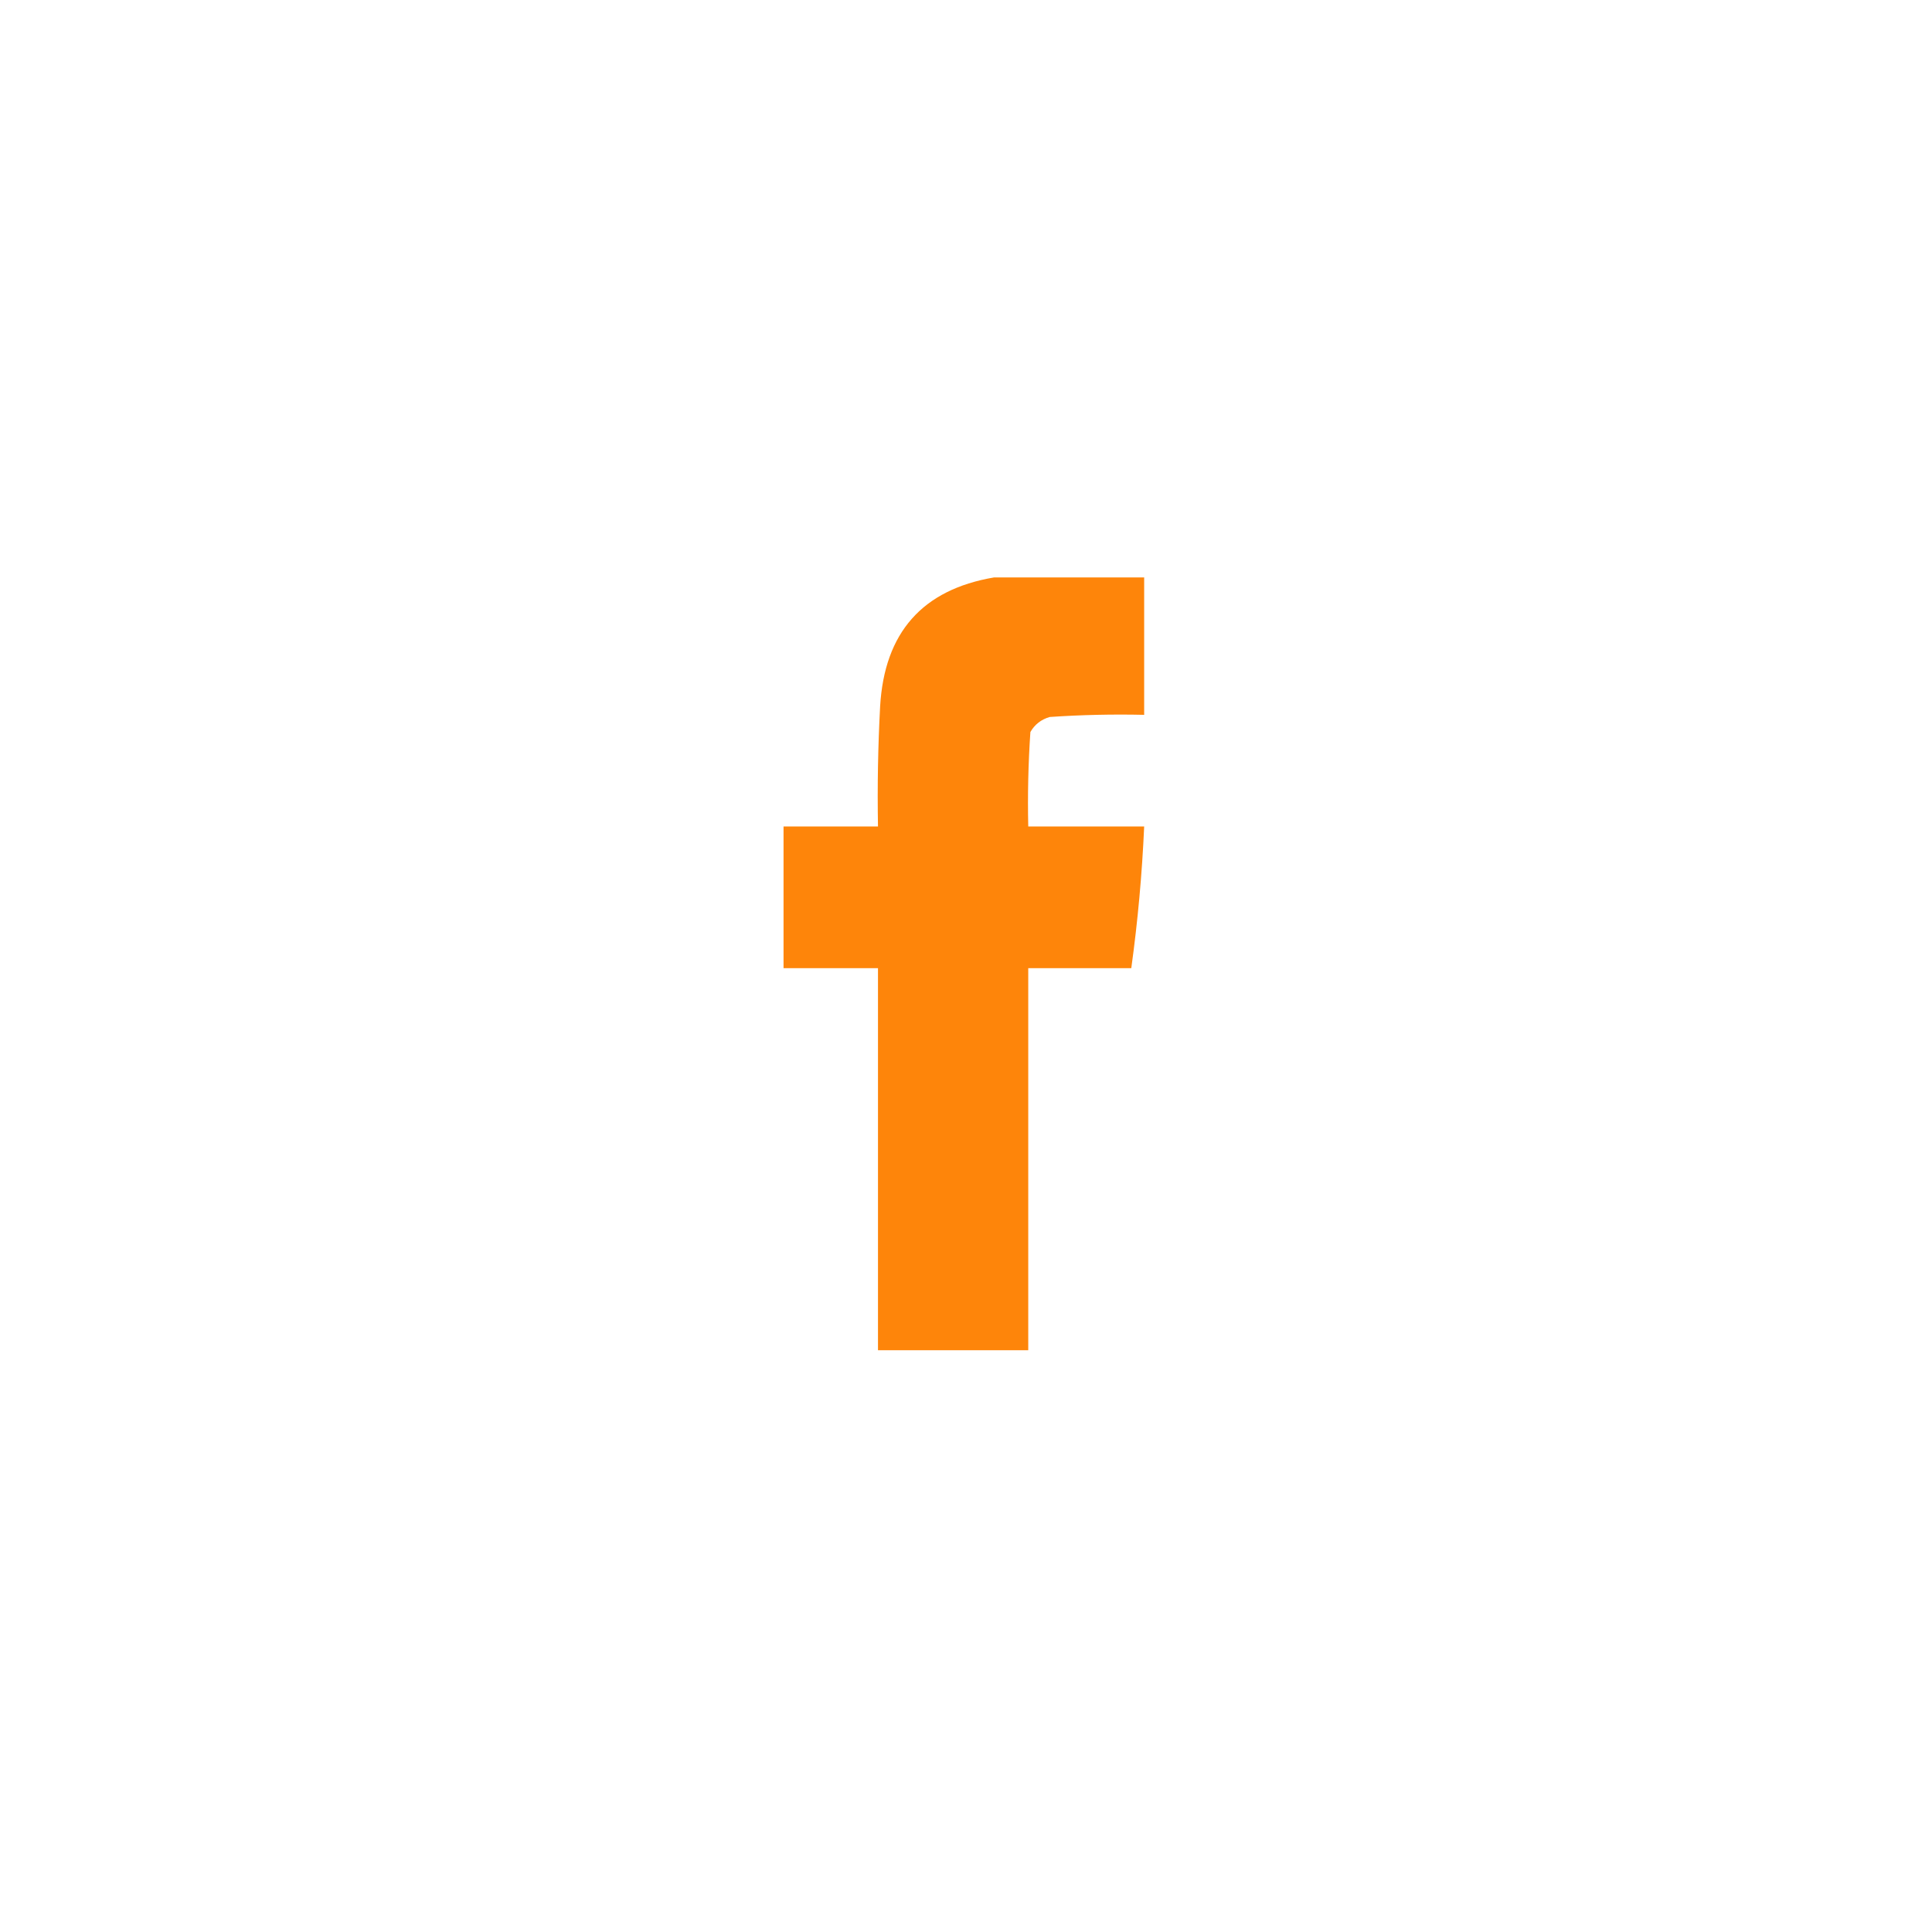 <?xml version="1.0" encoding="UTF-8"?>
<!DOCTYPE svg PUBLIC "-//W3C//DTD SVG 1.1//EN" "http://www.w3.org/Graphics/SVG/1.1/DTD/svg11.dtd">
<svg xmlns="http://www.w3.org/2000/svg" version="1.1" width="450px" height="450px" style="shape-rendering:geometricPrecision; text-rendering:geometricPrecision; image-rendering:optimizeQuality; fill-rule:evenodd; clip-rule:evenodd" xmlns:xlink="http://www.w3.org/1999/xlink">
<g><path style="opacity:0.96" fill="#fe8000" d="M 231.5,134.5 C 243.167,134.5 254.833,134.5 266.5,134.5C 266.5,145.167 266.5,155.833 266.5,166.5C 259.159,166.334 251.826,166.5 244.5,167C 242.508,167.574 241.008,168.741 240,170.5C 239.5,177.826 239.334,185.159 239.5,192.5C 248.5,192.5 257.5,192.5 266.5,192.5C 266.012,203.555 265.012,214.555 263.5,225.5C 255.5,225.5 247.5,225.5 239.5,225.5C 239.5,255.167 239.5,284.833 239.5,314.5C 227.833,314.5 216.167,314.5 204.5,314.5C 204.5,284.833 204.5,255.167 204.5,225.5C 197.167,225.5 189.833,225.5 182.5,225.5C 182.5,214.5 182.5,203.5 182.5,192.5C 189.833,192.5 197.167,192.5 204.5,192.5C 204.334,183.161 204.5,173.827 205,164.5C 206.005,147.34 214.839,137.34 231.5,134.5 Z"/></g>
</svg>
